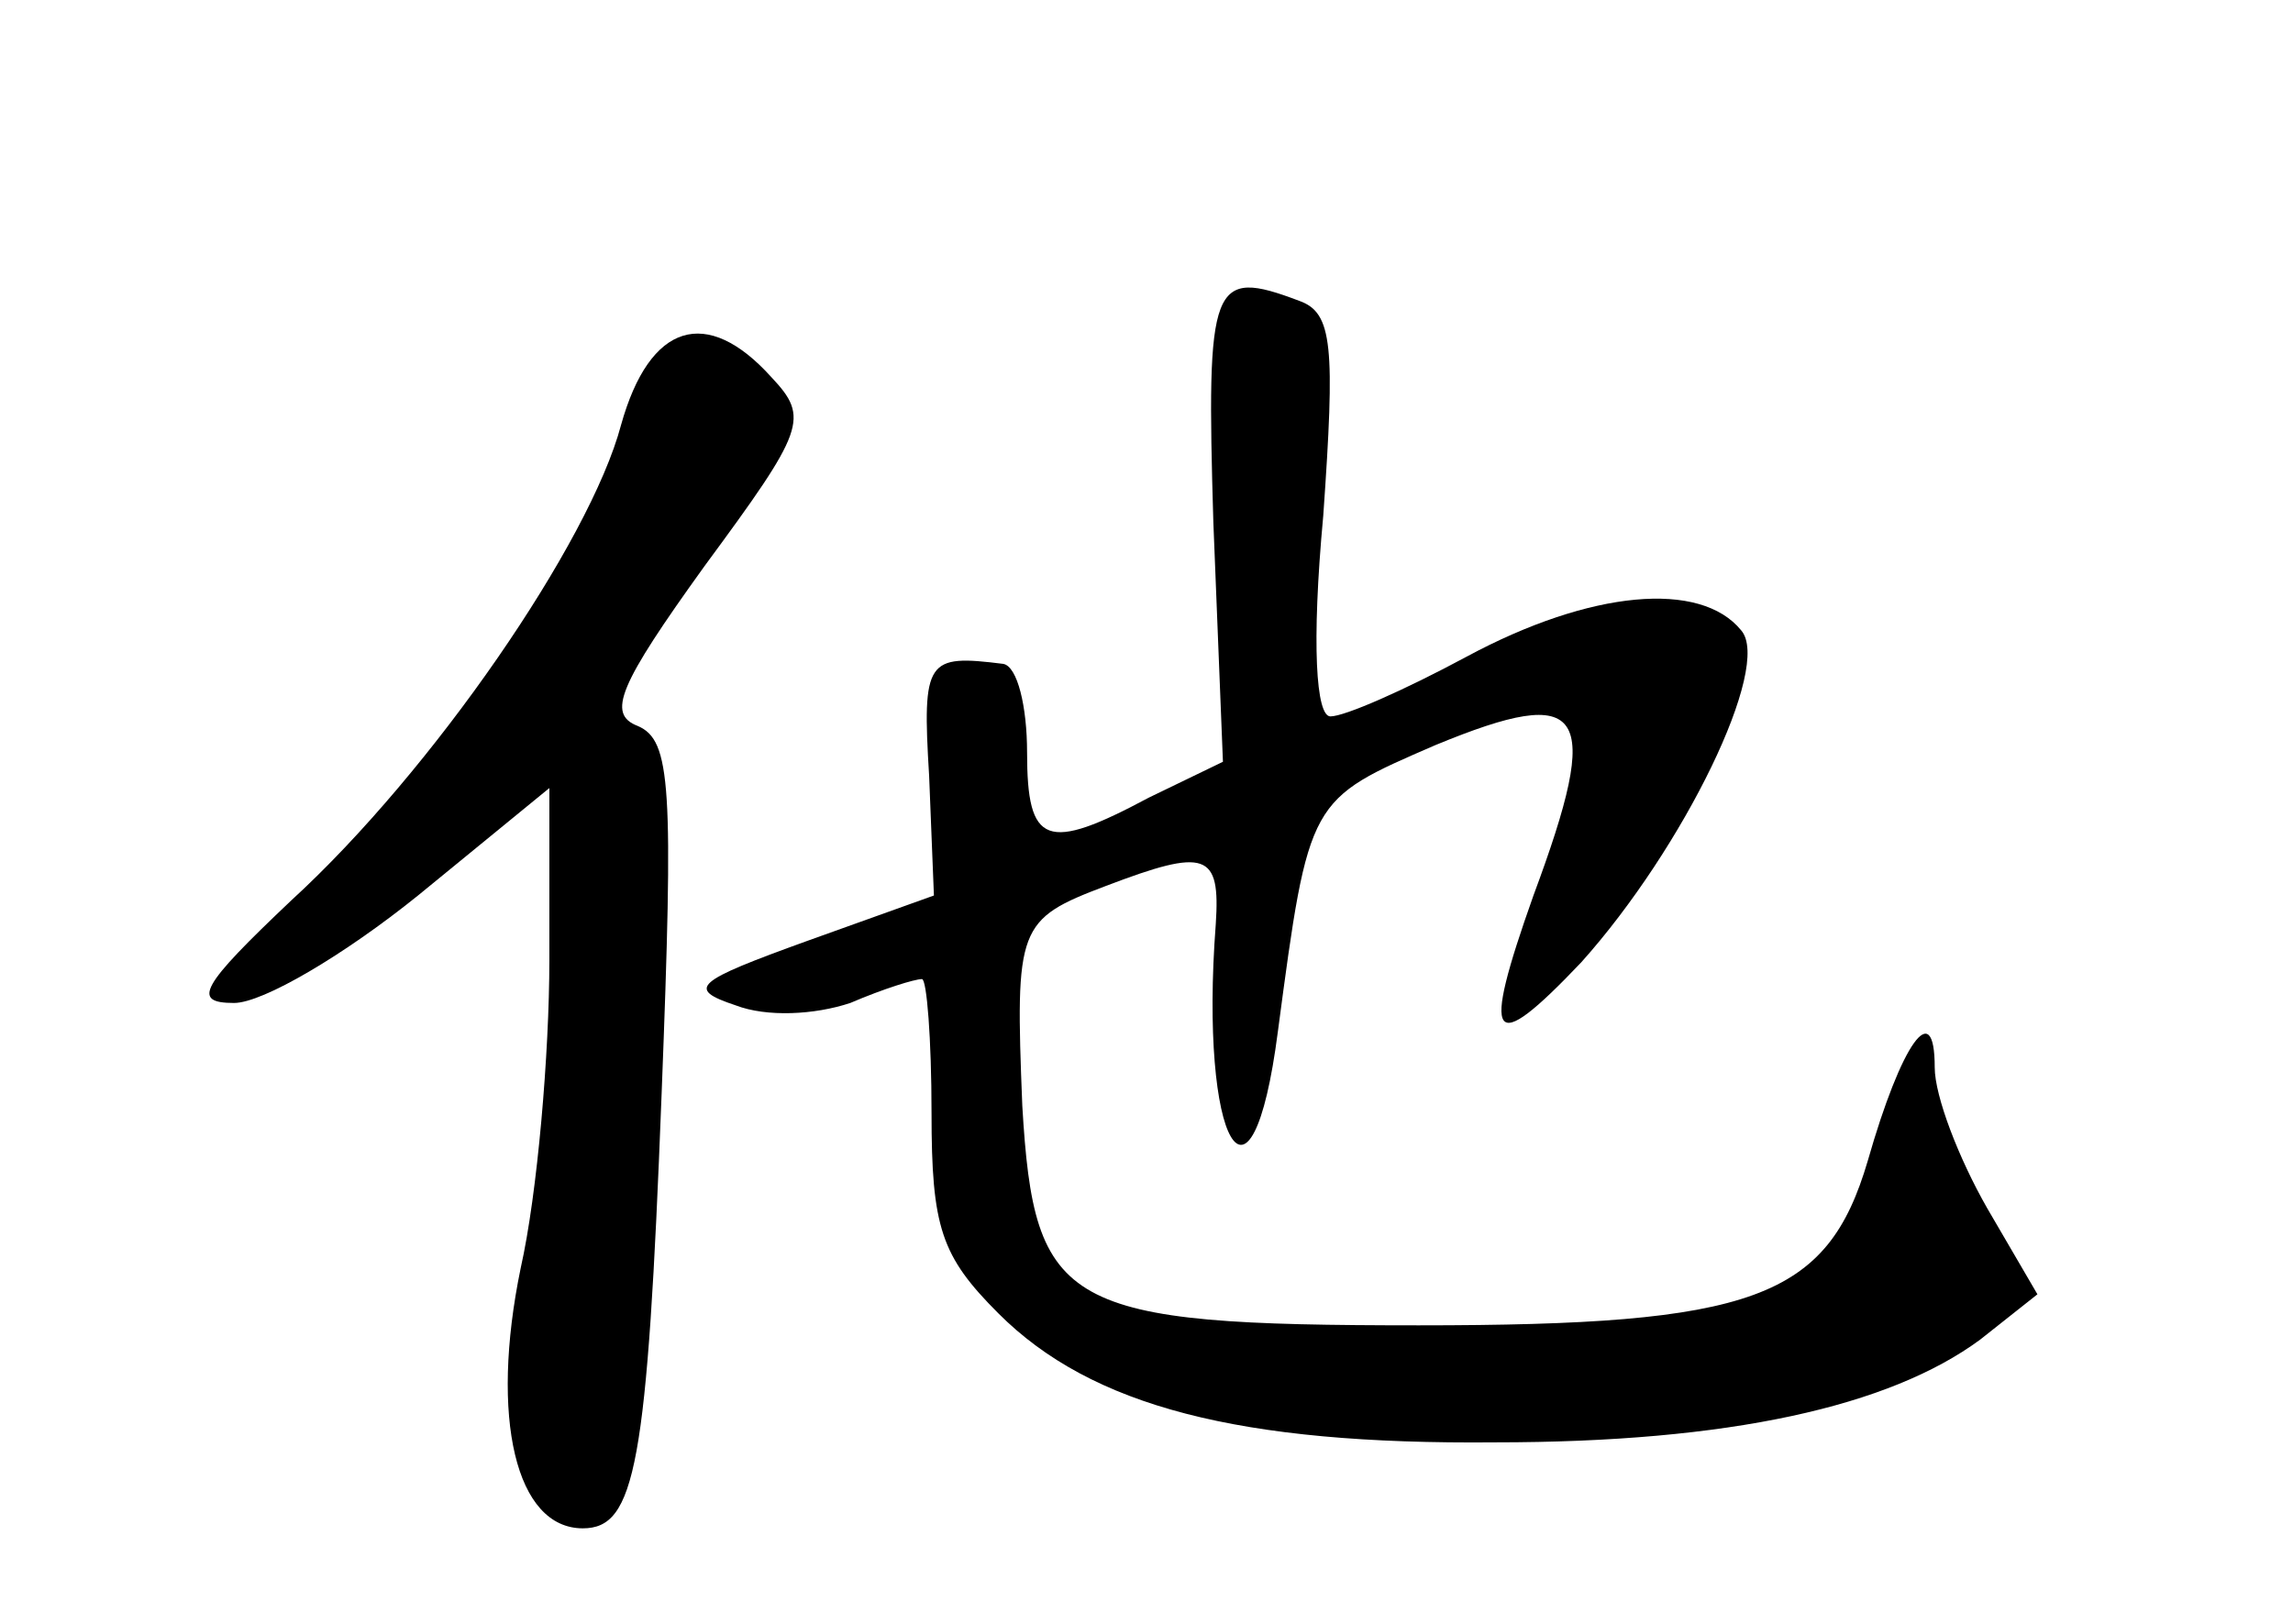<?xml version="1.0" standalone="no"?>
<!DOCTYPE svg PUBLIC "-//W3C//DTD SVG 20010904//EN"
 "http://www.w3.org/TR/2001/REC-SVG-20010904/DTD/svg10.dtd">
<svg version="1.0" xmlns="http://www.w3.org/2000/svg"
 width="96pt" height="68pt" viewBox="0 0 96 68"
 preserveAspectRatio="xMidYMid meet">
<g transform="translate(0,68) scale(0.1,-0.1)"
fill="#000000" stroke="none">
<path d="M508 461 l4 -100 -31 -15 c-43 -23 -51 -20 -51 19 0 19 -4 36 -10 37
-32 4 -34 2 -31 -47 l2 -50 -53 -19 c-47 -17 -51 -20 -30 -27 13 -5 33 -4 48
1 14 6 27 10 30 10 2 0 4 -25 4 -56 0 -48 4 -60 28 -84 39 -39 101 -55 208
-54 98 0 165 15 203 43 l24 19 -21 36 c-12 21 -22 47 -22 59 0 30 -14 10 -28
-39 -17 -58 -48 -69 -188 -69 -149 0 -161 7 -166 92 -3 75 -2 78 35 92 42 16
48 14 46 -16 -7 -92 15 -130 26 -45 13 98 13 97 66 120 63 26 70 15 41 -63
-22 -62 -18 -68 20 -28 43 48 80 124 67 139 -17 21 -63 17 -115 -11 -26 -14
-51 -25 -57 -25 -6 0 -8 30 -3 84 5 71 4 85 -10 90 -37 14 -39 8 -36 -93z"/>
<path d="M260 502 c-13 -49 -79 -145 -138 -199 -38 -36 -42 -43 -24 -43 12 0
46 20 77 45 l55 45 0 -72 c0 -39 -5 -98 -12 -129 -13 -63 -2 -109 26 -109 22
0 27 26 33 182 5 129 4 148 -10 154 -13 5 -8 17 28 67 42 57 44 62 28 79 -27
30 -51 23 -63 -20z"/>
</g>
</svg>
